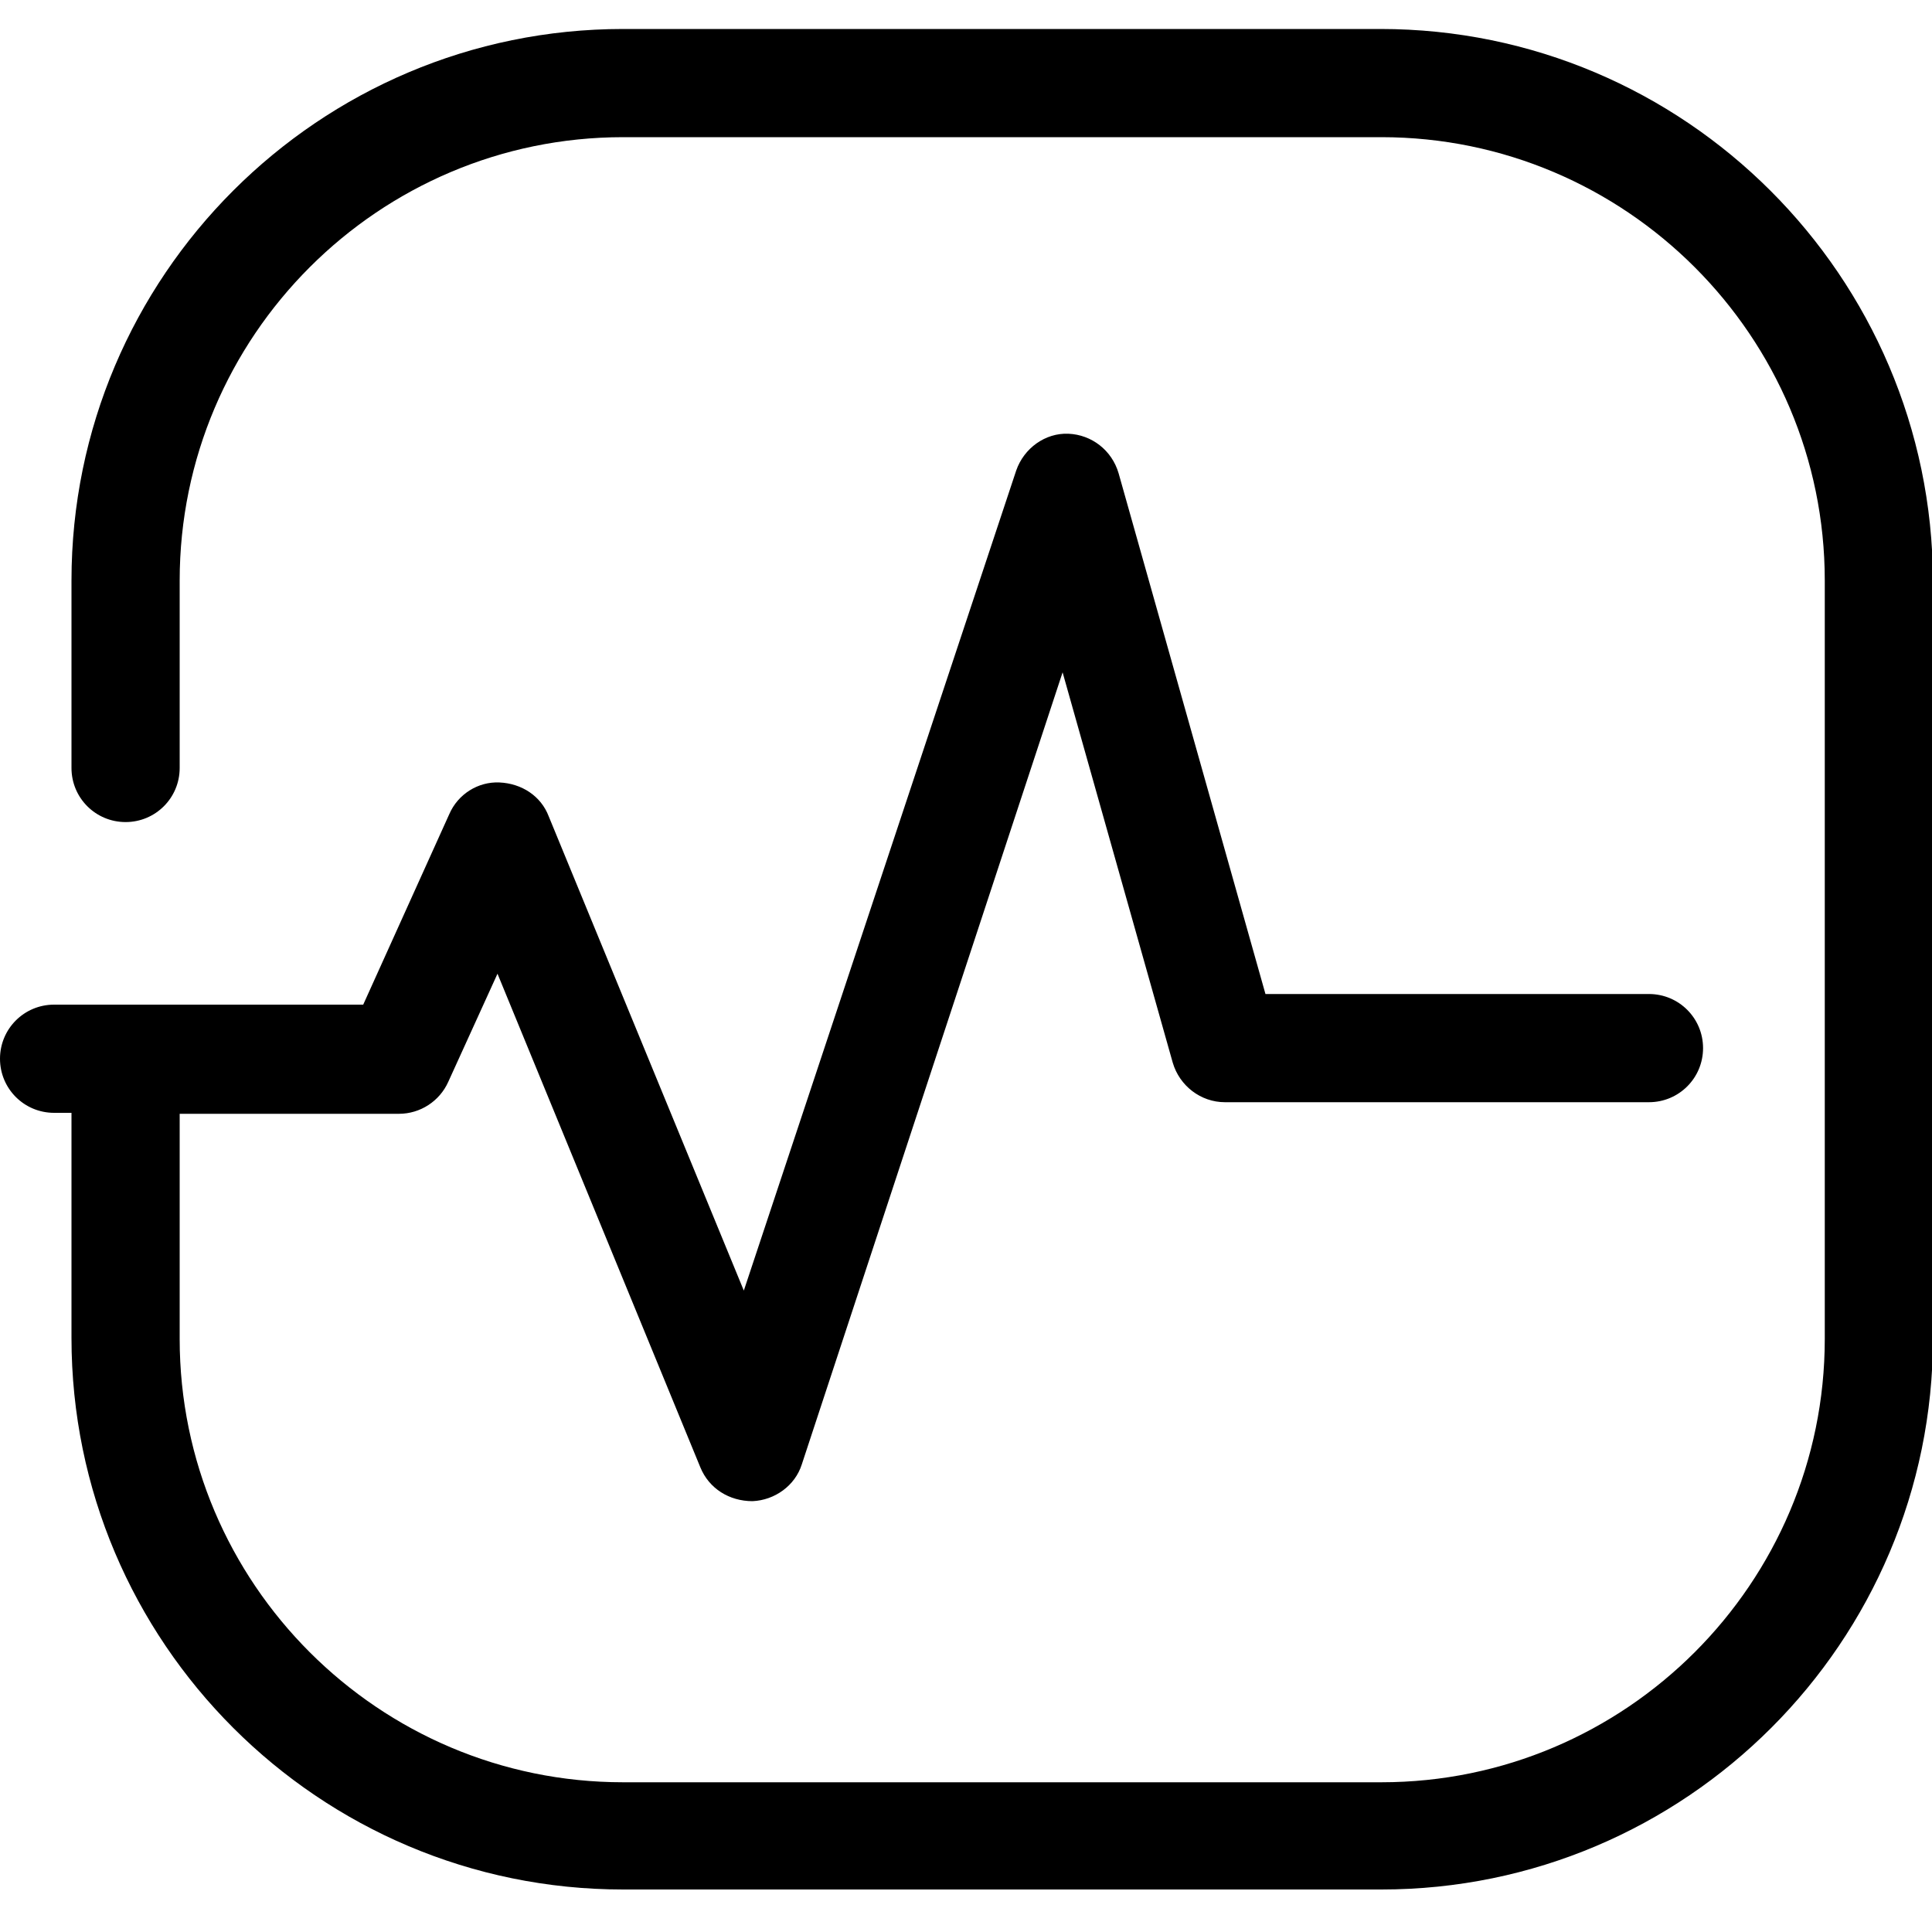 <?xml version="1.0" encoding="utf-8"?>
<!-- Generator: Adobe Illustrator 23.0.0, SVG Export Plug-In . SVG Version: 6.00 Build 0)  -->
<svg version="1.1" id="图层_1" xmlns="http://www.w3.org/2000/svg" xmlns:xlink="http://www.w3.org/1999/xlink" x="0px" y="0px"
	 viewBox="0 0 200 200" style="enable-background:new 0 0 200 200;" xml:space="preserve">
<path d="M142.9,3H64.5C33,3,7.4,28.6,7.4,60.1v19.4c0,3.1,2.5,5.6,5.6,5.6s5.6-2.5,5.6-5.6V60.1c0-25.3,20.6-45.9,45.9-45.9h78.5
	c25.3,0,45.9,20.6,45.9,45.9v78.5c0,25.3-20.6,45.9-45.9,45.9H64.5c-25.3,0-45.9-20.6-45.9-45.9v-23.3h22.7c2.2,0,4.2-1.3,5.1-3.3
	l5.1-11.2l21,51.1c0.9,2.2,3,3.5,5.4,3.5c2.3-0.1,4.4-1.6,5.1-3.8L110,69.6l11.4,40.4c0.7,2.4,2.9,4.1,5.4,4.1h43.9
	c3.1,0,5.6-2.5,5.6-5.6c0-3.1-2.5-5.6-5.6-5.6H131L115.8,49c-0.7-2.4-2.8-4-5.2-4.1c-2.4-0.1-4.6,1.5-5.4,3.8L77,133.6L56.8,84.5
	C56,82.4,54,81.1,51.7,81c-2.2-0.1-4.3,1.2-5.2,3.3l-8.9,19.7H5.6c-3.1,0-5.6,2.5-5.6,5.6s2.5,5.6,5.6,5.6h1.8v23.3
	c0,31.5,25.6,57.1,57.1,57.1h78.5c31.5,0,57.1-25.6,57.1-57.1V60.1C200,28.6,174.4,3,142.9,3L142.9,3z"/>
</svg>
